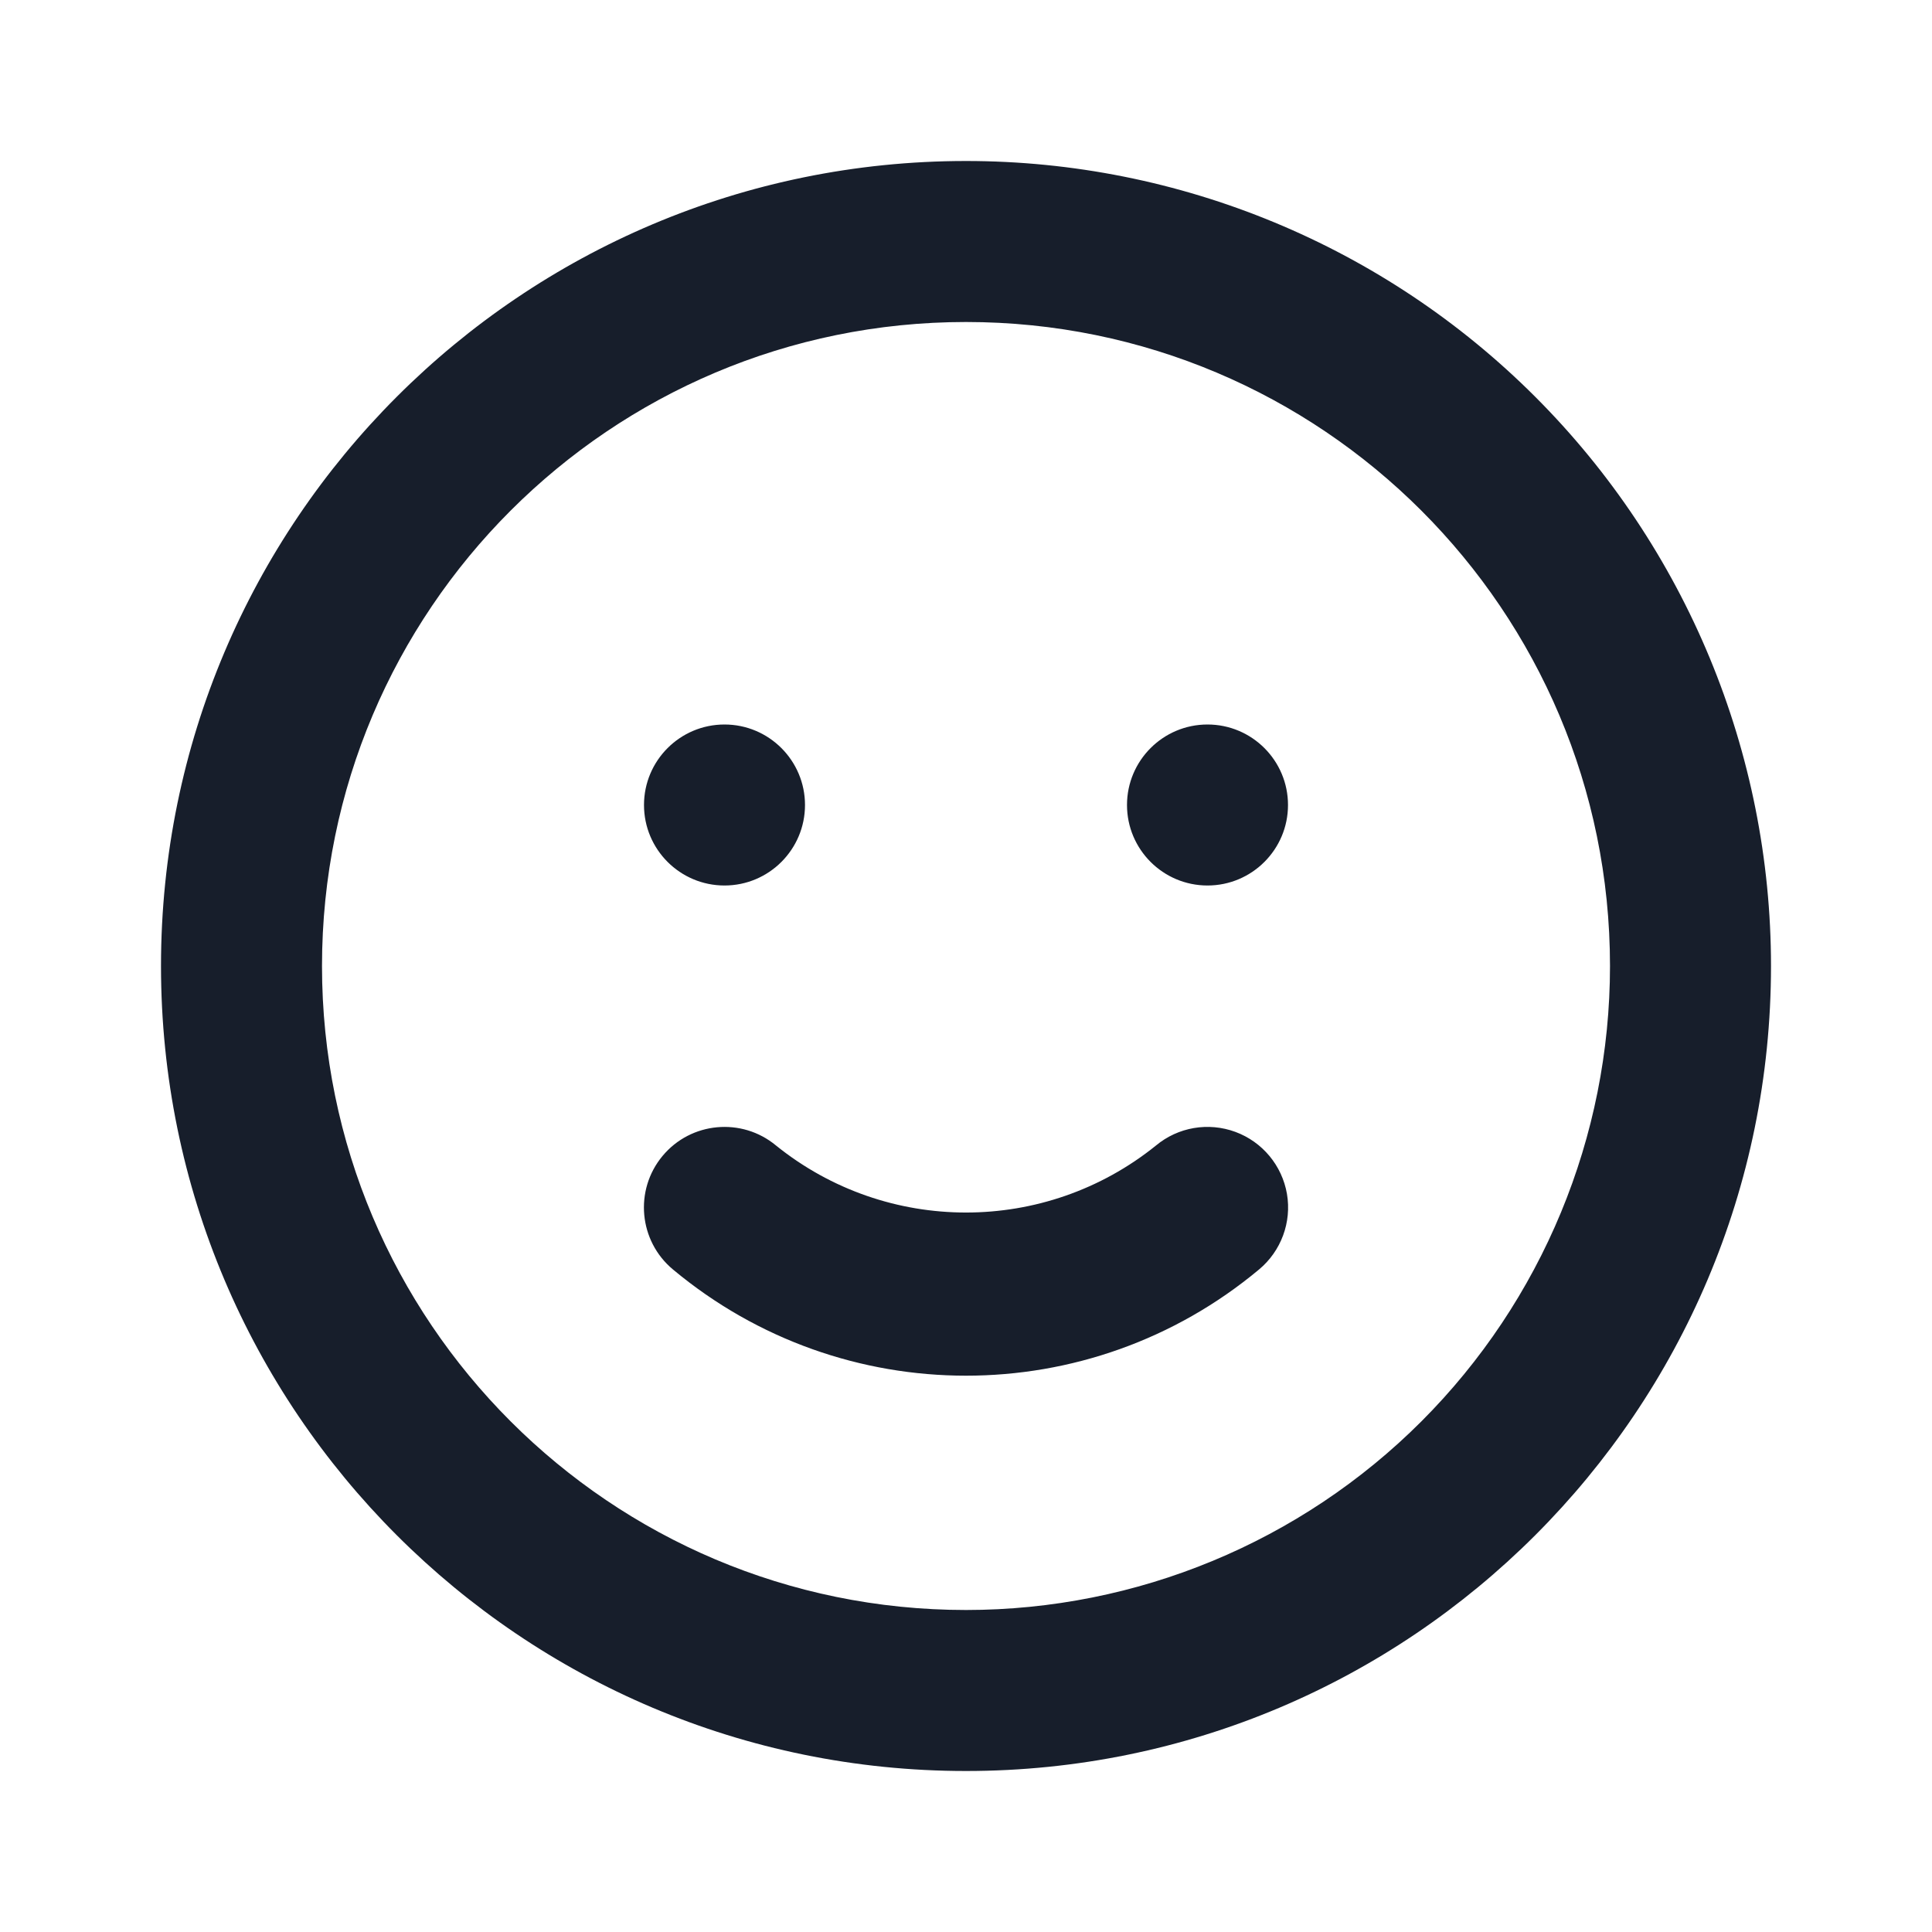 <svg width="24" height="24" viewBox="0 0 24 24" fill="none" xmlns="http://www.w3.org/2000/svg">
<path fill-rule="evenodd" clip-rule="evenodd" d="M14.36 14.23C12.983 15.34 11.017 15.34 9.64 14.23C9.215 13.877 8.583 13.935 8.23 14.36C7.877 14.785 7.935 15.416 8.36 15.77C10.468 17.529 13.532 17.529 15.64 15.77C15.915 15.541 16.047 15.183 15.987 14.831C15.926 14.478 15.682 14.185 15.347 14.061C15.011 13.937 14.635 14.001 14.36 14.23ZM9 11C9.552 11 10 10.552 10 10C10 9.448 9.552 9 9 9C8.448 9 8 9.448 8 10C8 10.552 8.448 11 9 11ZM15 9C14.448 9 14 9.448 14 10C14 10.552 14.448 11 15 11C15.552 11 16 10.552 16 10C16 9.448 15.552 9 15 9ZM12 2C6.477 2 2 6.477 2 12C2 17.523 6.477 22 12 22C17.523 22 22 17.523 22 12C22 9.348 20.946 6.804 19.071 4.929C17.196 3.053 14.652 2 12 2ZM12 20C7.582 20 4 16.418 4 12C4 7.581 7.582 4 12 4C16.418 4 20 7.581 20 12C20 14.121 19.157 16.156 17.657 17.657C16.157 19.157 14.122 20 12 20Z" fill="#171E2B"/>
</svg>
